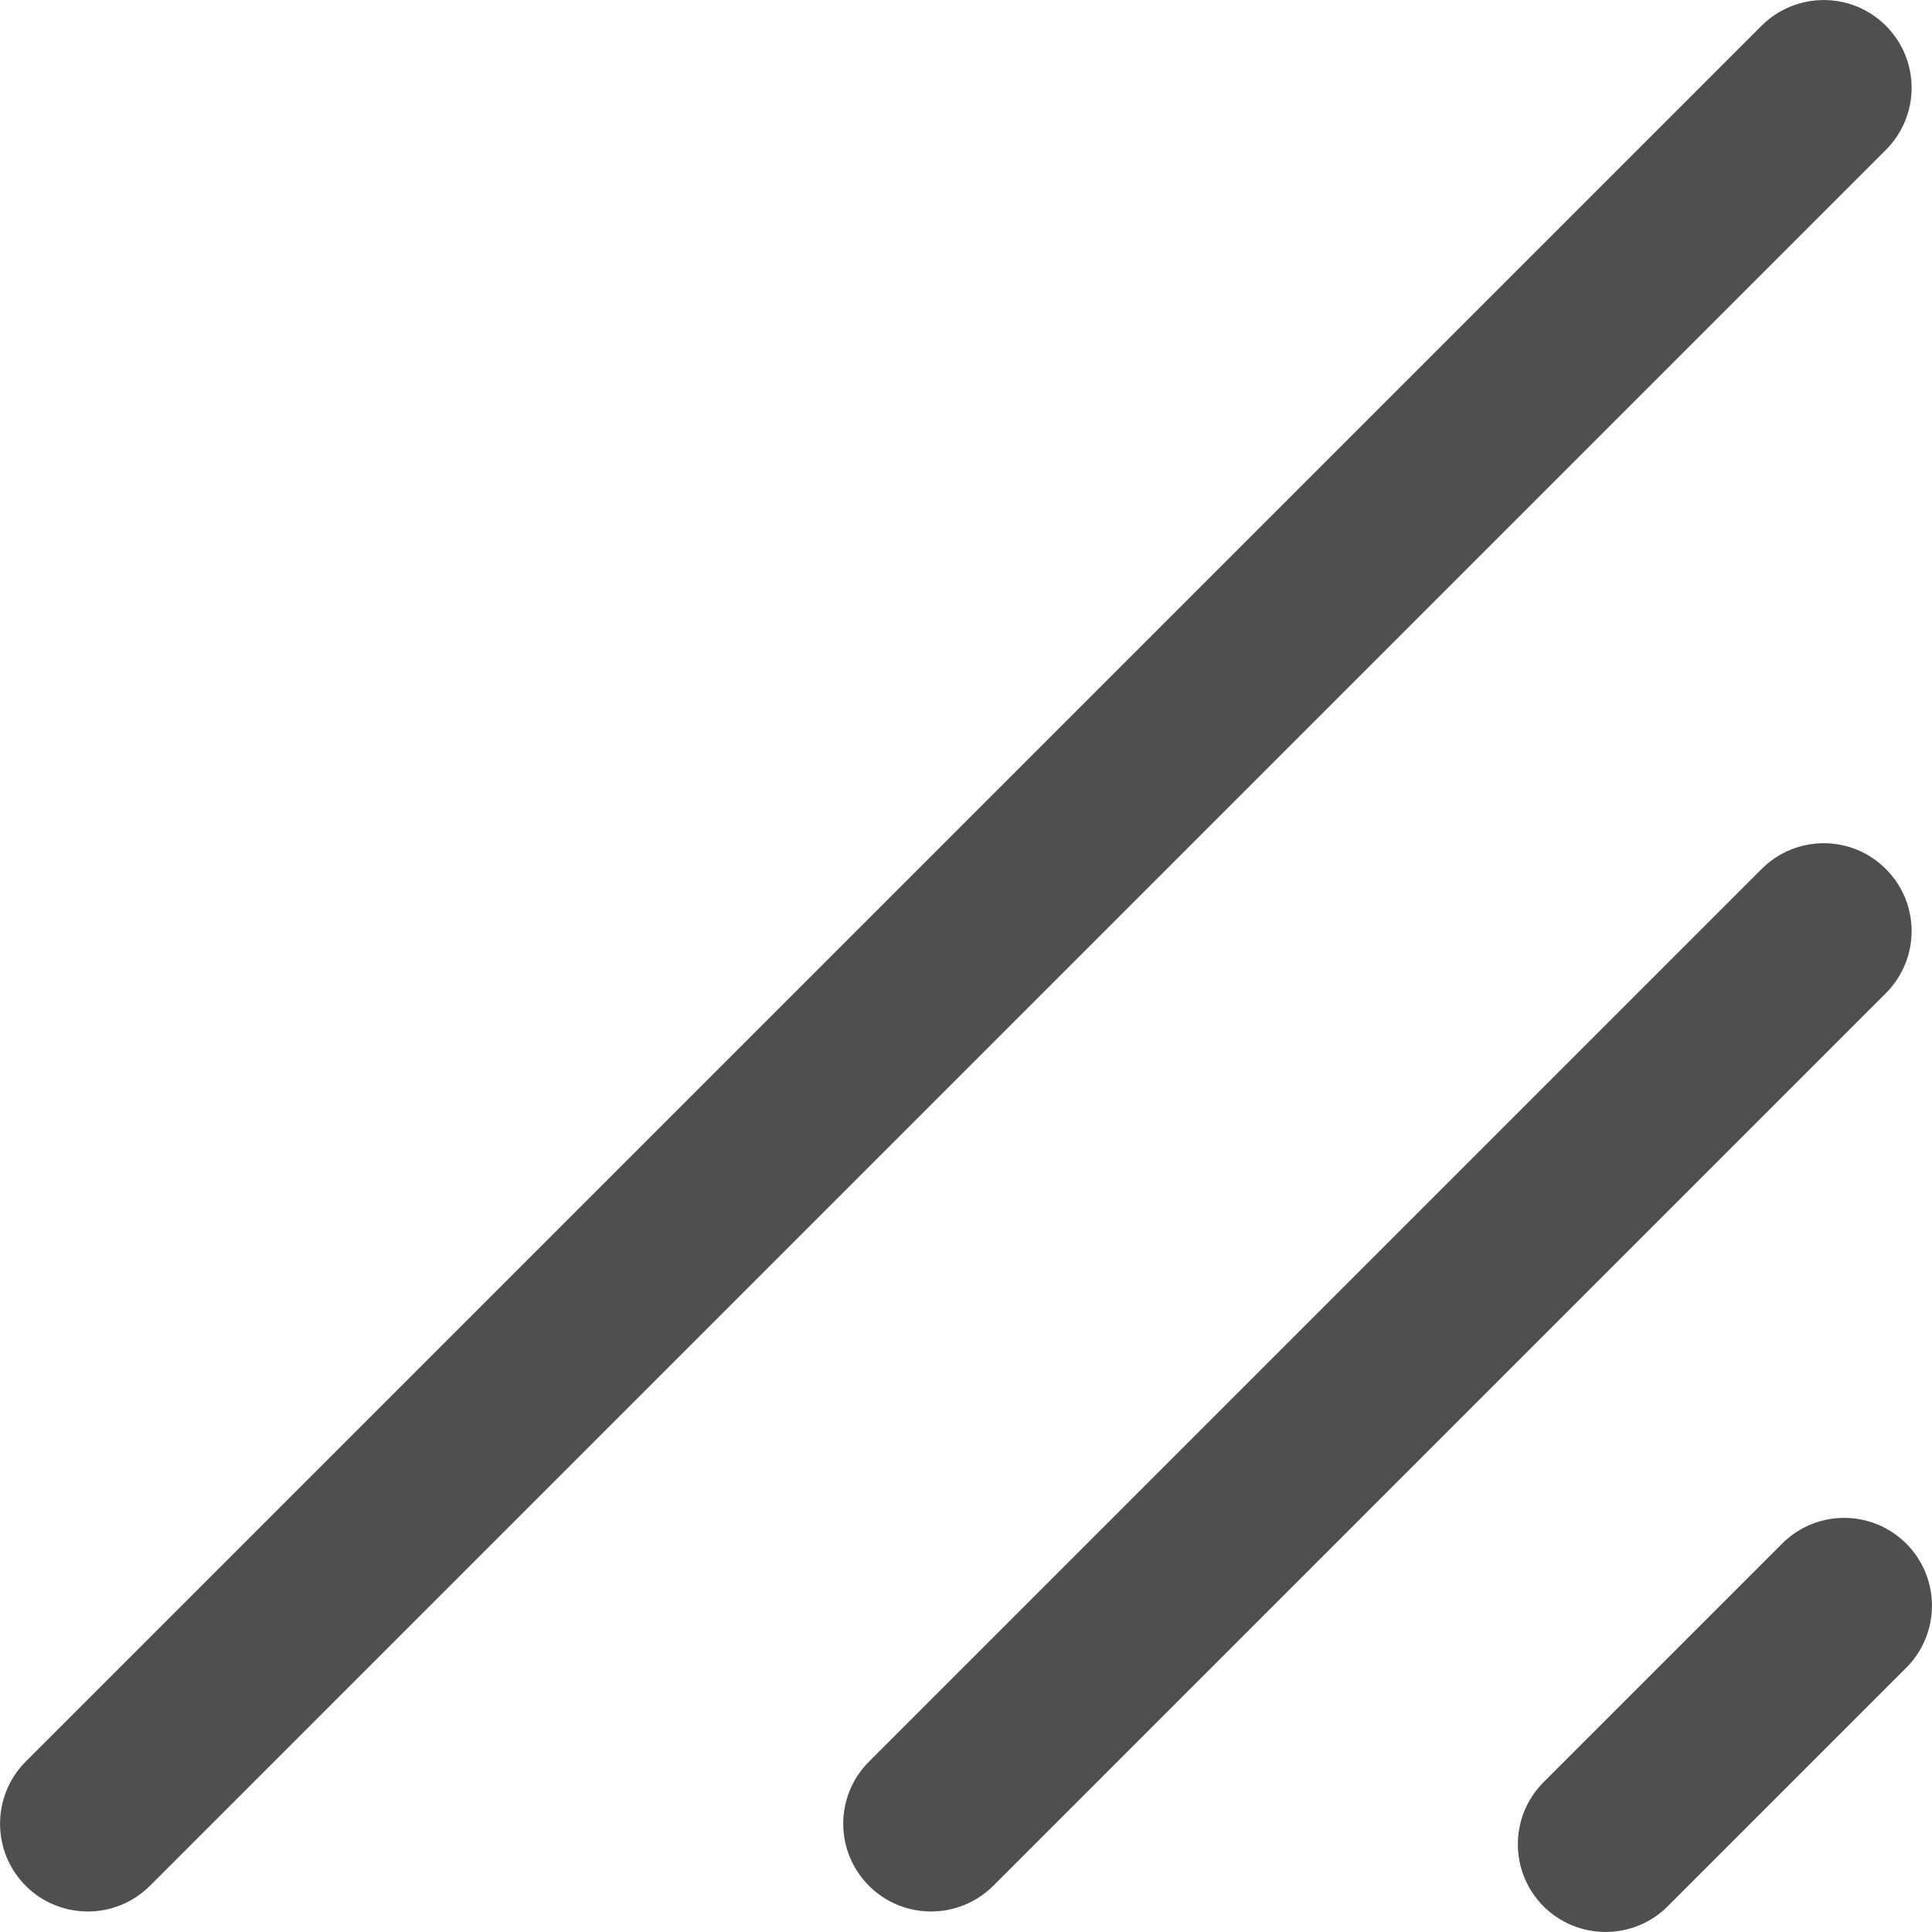 <svg width="10" height="10" viewBox="0 0 10 10" fill="none" xmlns="http://www.w3.org/2000/svg">
<path fill-rule="evenodd" clip-rule="evenodd" d="M9.761 0.133C9.939 0.311 9.939 0.598 9.761 0.776L0.776 9.761C0.598 9.938 0.311 9.938 0.133 9.761C-0.044 9.583 -0.044 9.296 0.133 9.118L9.118 0.133C9.296 -0.044 9.584 -0.044 9.761 0.133ZM9.761 4.498C9.939 4.675 9.939 4.963 9.761 5.141L5.141 9.761C4.963 9.938 4.675 9.938 4.498 9.761C4.32 9.583 4.32 9.296 4.498 9.118L9.118 4.498C9.296 4.32 9.584 4.32 9.761 4.498ZM9.867 7.99C10.044 8.167 10.044 8.455 9.867 8.632L8.632 9.867C8.455 10.044 8.167 10.044 7.989 9.867C7.812 9.689 7.812 9.402 7.99 9.224L9.224 7.99C9.402 7.812 9.689 7.812 9.867 7.99Z" fill="#4F4F4F"/>
</svg>
